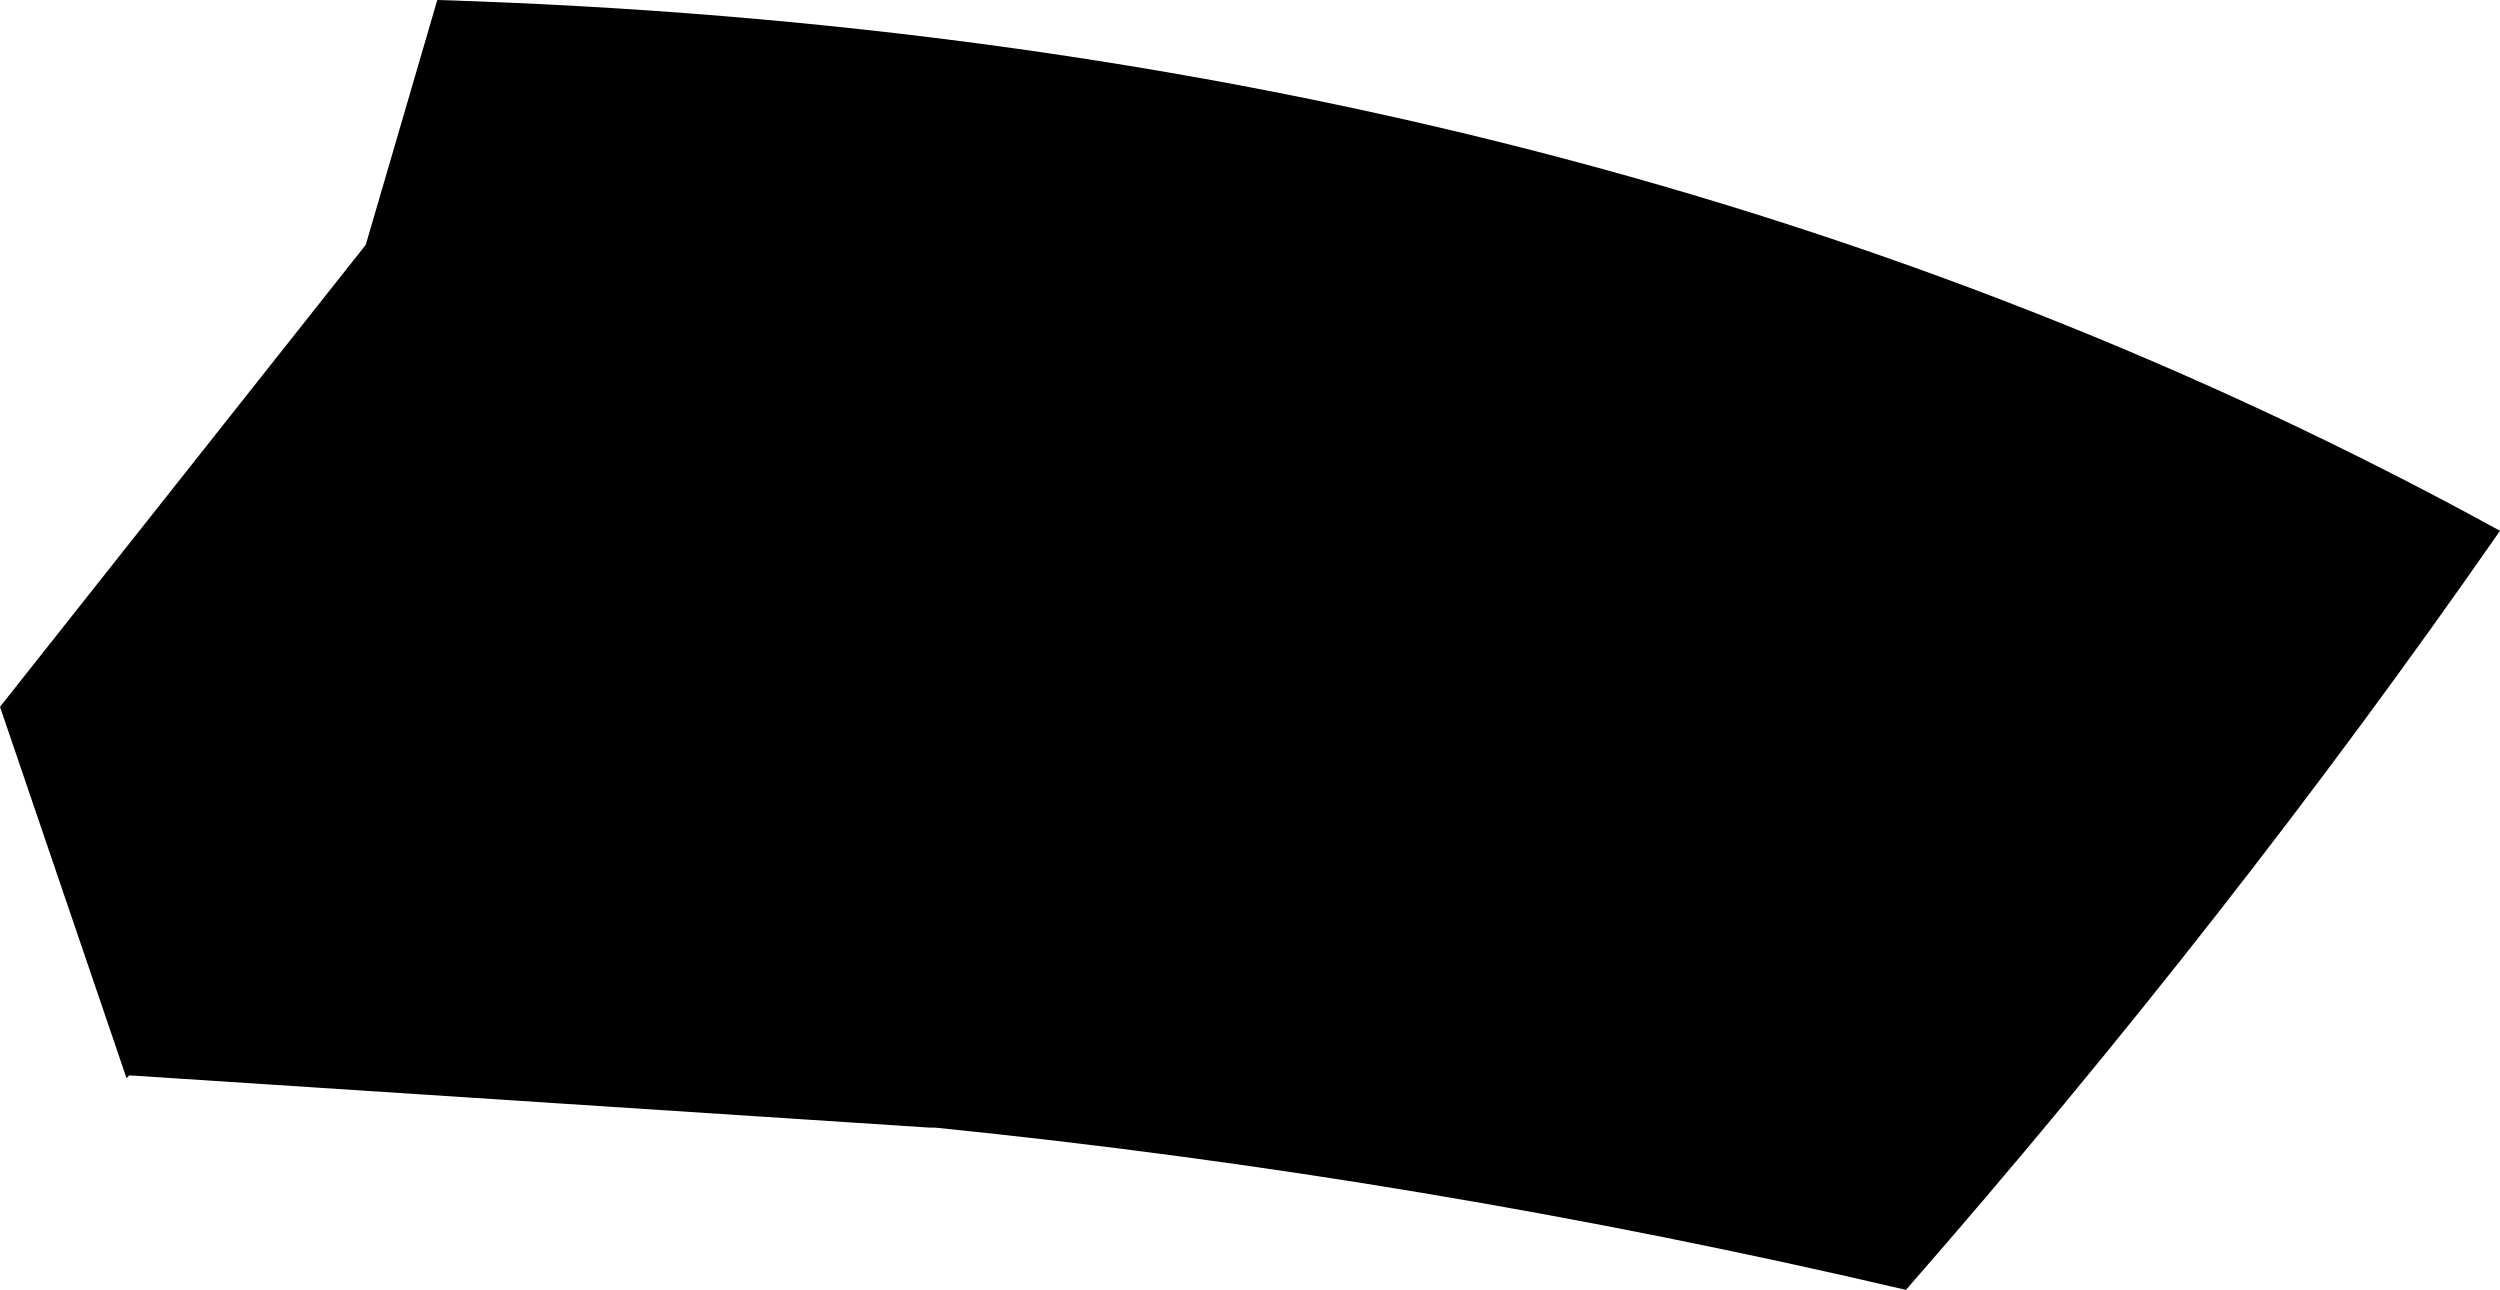 <?xml version="1.0" encoding="UTF-8" standalone="no"?>
<svg xmlns:xlink="http://www.w3.org/1999/xlink" height="23.45px" width="45.45px" xmlns="http://www.w3.org/2000/svg">
  <g transform="matrix(1.0, 0.0, 0.0, 1.0, -288.2, -262.85)">
    <path d="M296.15 262.85 Q317.25 263.5 333.65 272.5 328.75 279.55 322.85 286.3 314.1 284.25 305.2 283.35 L305.1 283.35 290.55 282.4 290.5 282.45 288.2 275.7 294.85 267.3 296.15 262.85" fill="#000000" fill-rule="evenodd" stroke="none"/>
  </g>
</svg>
